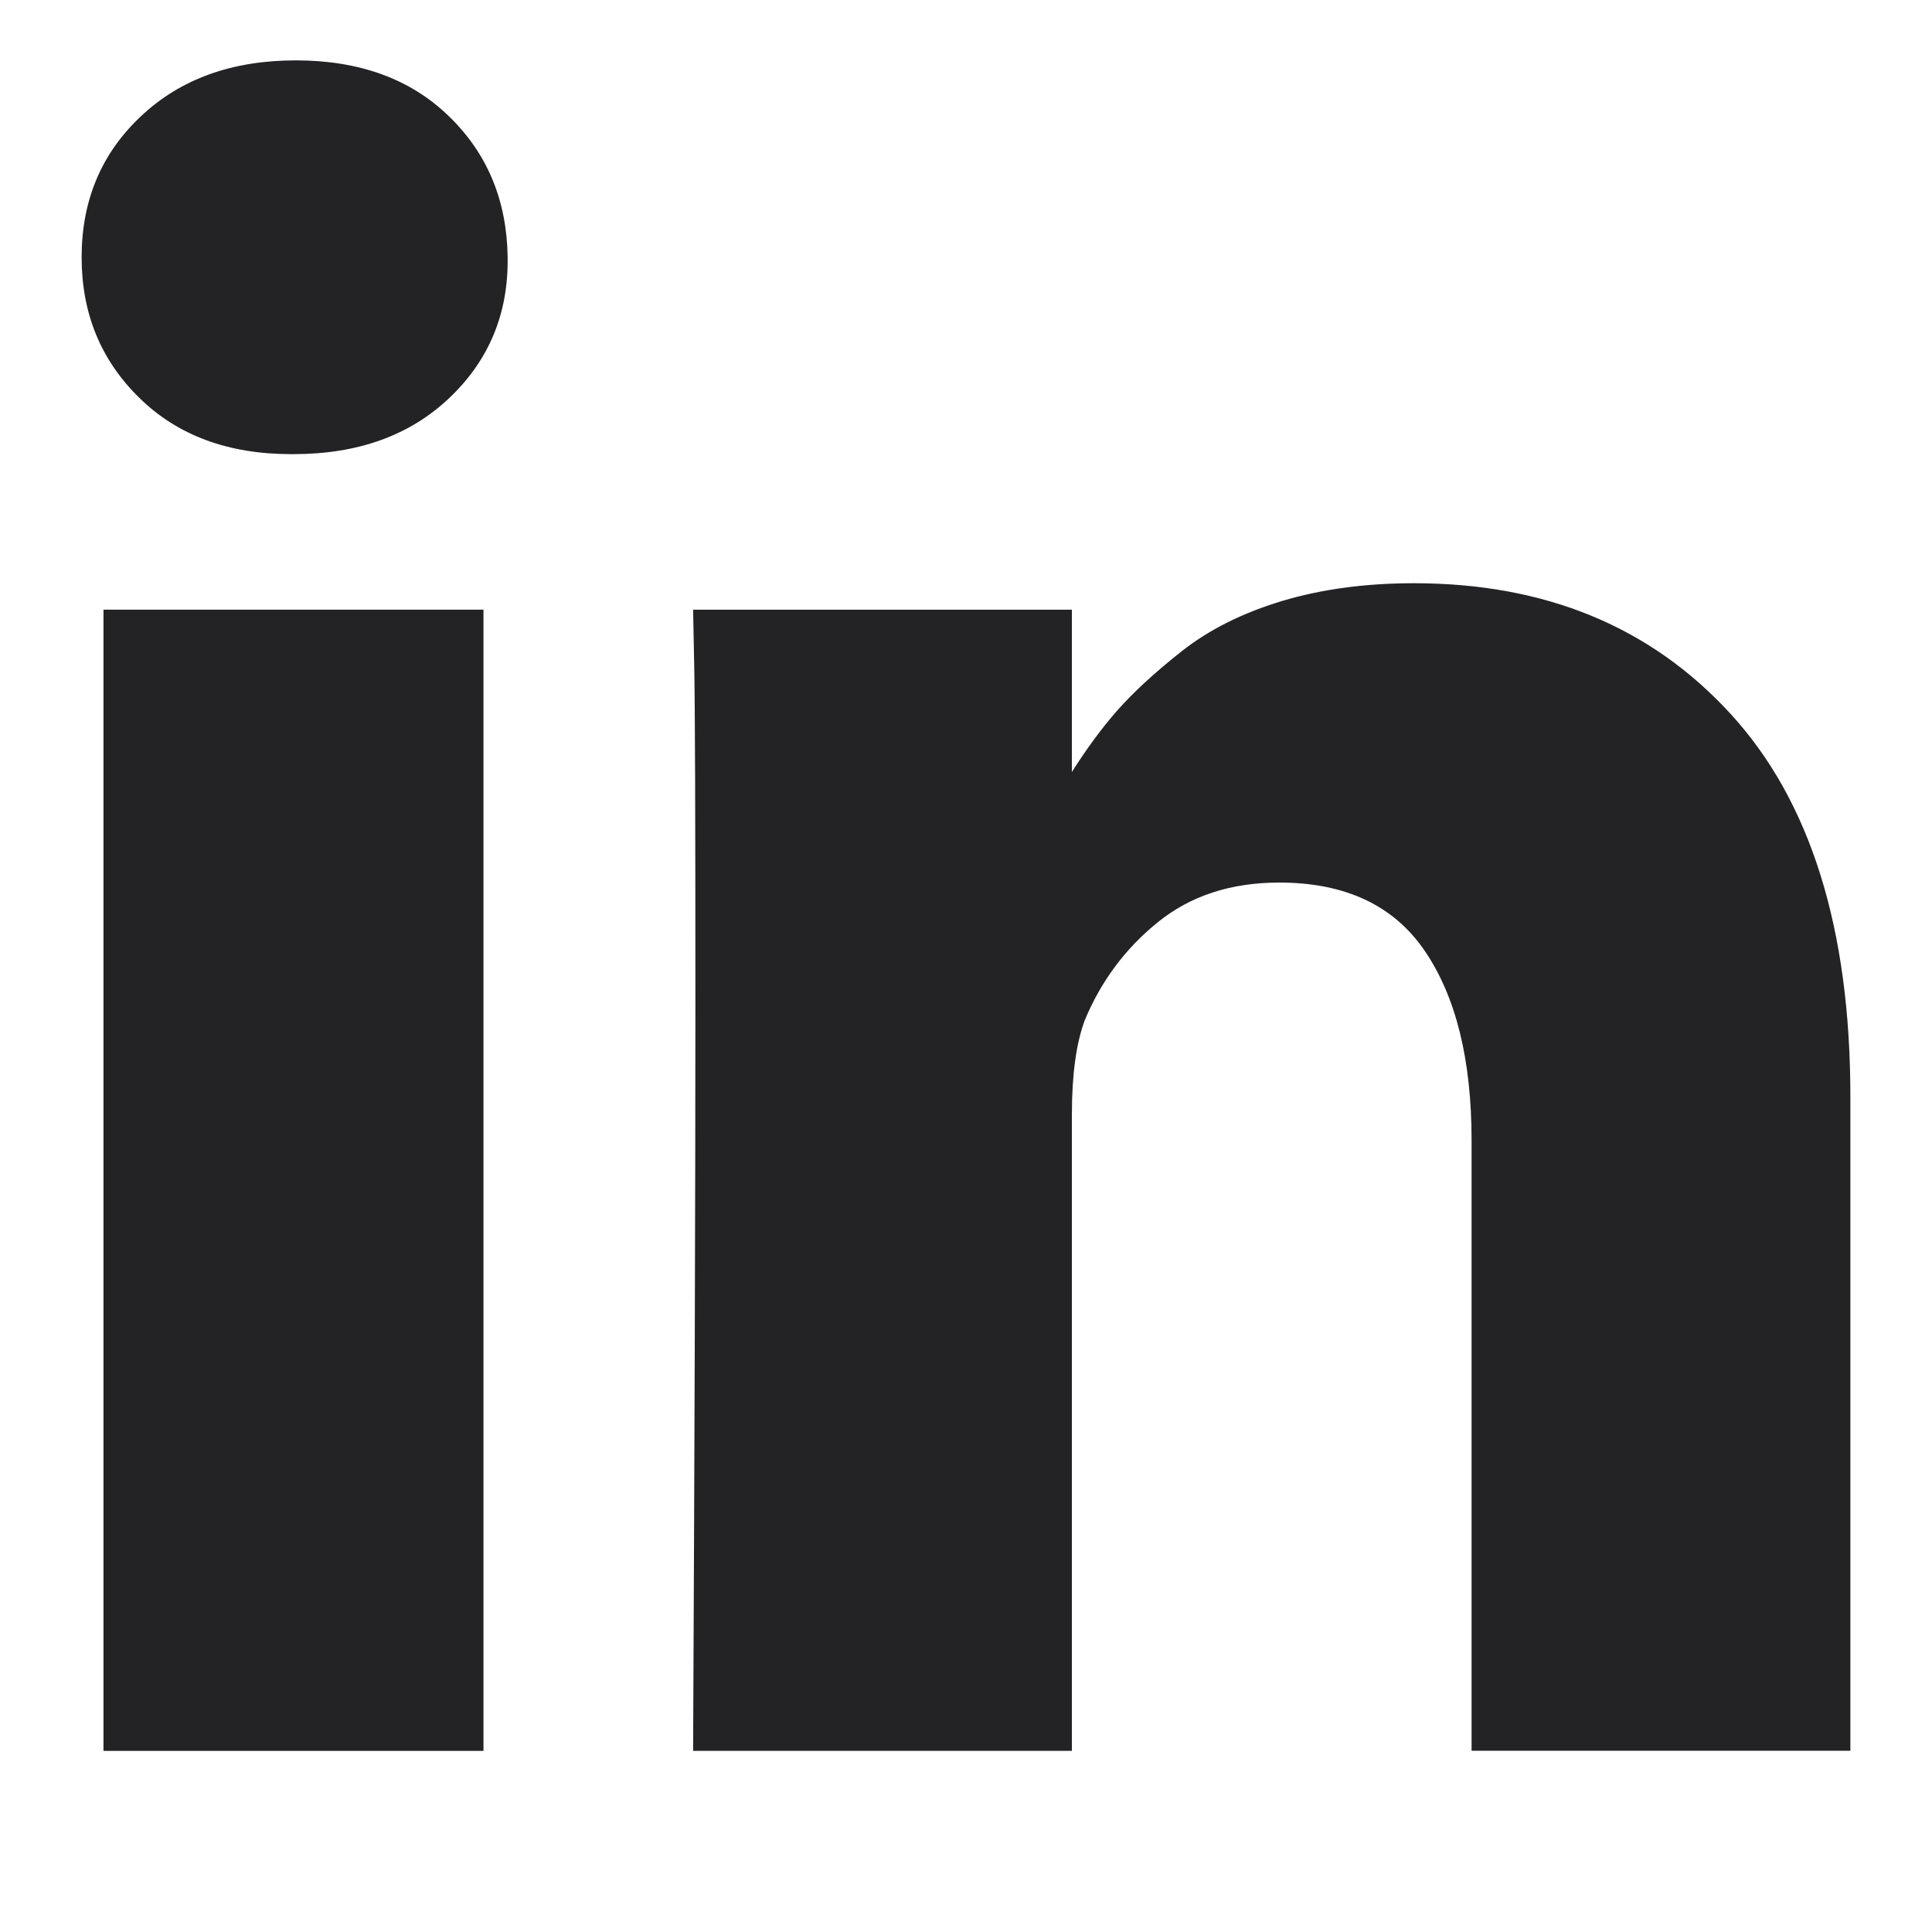 <svg width="16" height="16" viewBox="0 0 16 16" fill="none" xmlns="http://www.w3.org/2000/svg">
<path d="M4.004 5.049H0.857V14.5H4.004V5.049Z" fill="#232225"/>
<path d="M14.332 5.912C13.671 5.19 12.797 4.83 11.71 4.83C11.309 4.83 10.945 4.879 10.618 4.977C10.29 5.076 10.014 5.214 9.788 5.392C9.562 5.57 9.383 5.736 9.249 5.888C9.122 6.033 8.998 6.202 8.877 6.393V5.049H5.74L5.749 5.507C5.756 5.812 5.759 6.753 5.759 8.329C5.759 9.906 5.752 11.963 5.74 14.5H8.877V9.226C8.877 8.902 8.912 8.644 8.982 8.453C9.116 8.129 9.317 7.857 9.588 7.638C9.858 7.419 10.193 7.309 10.594 7.309C11.141 7.309 11.543 7.498 11.8 7.876C12.058 8.255 12.187 8.777 12.187 9.445V14.499H15.324V9.083C15.324 7.69 14.994 6.634 14.332 5.912Z" fill="#232225"/>
<path d="M2.45 0.5C1.922 0.5 1.494 0.654 1.167 0.963C0.839 1.271 0.676 1.66 0.676 2.131C0.676 2.595 0.835 2.983 1.153 3.294C1.47 3.606 1.89 3.761 2.411 3.761H2.43C2.965 3.761 3.395 3.606 3.723 3.294C4.05 2.983 4.211 2.595 4.204 2.131C4.198 1.66 4.036 1.271 3.718 0.963C3.4 0.654 2.977 0.5 2.45 0.5Z" fill="#232225"/>
</svg>
